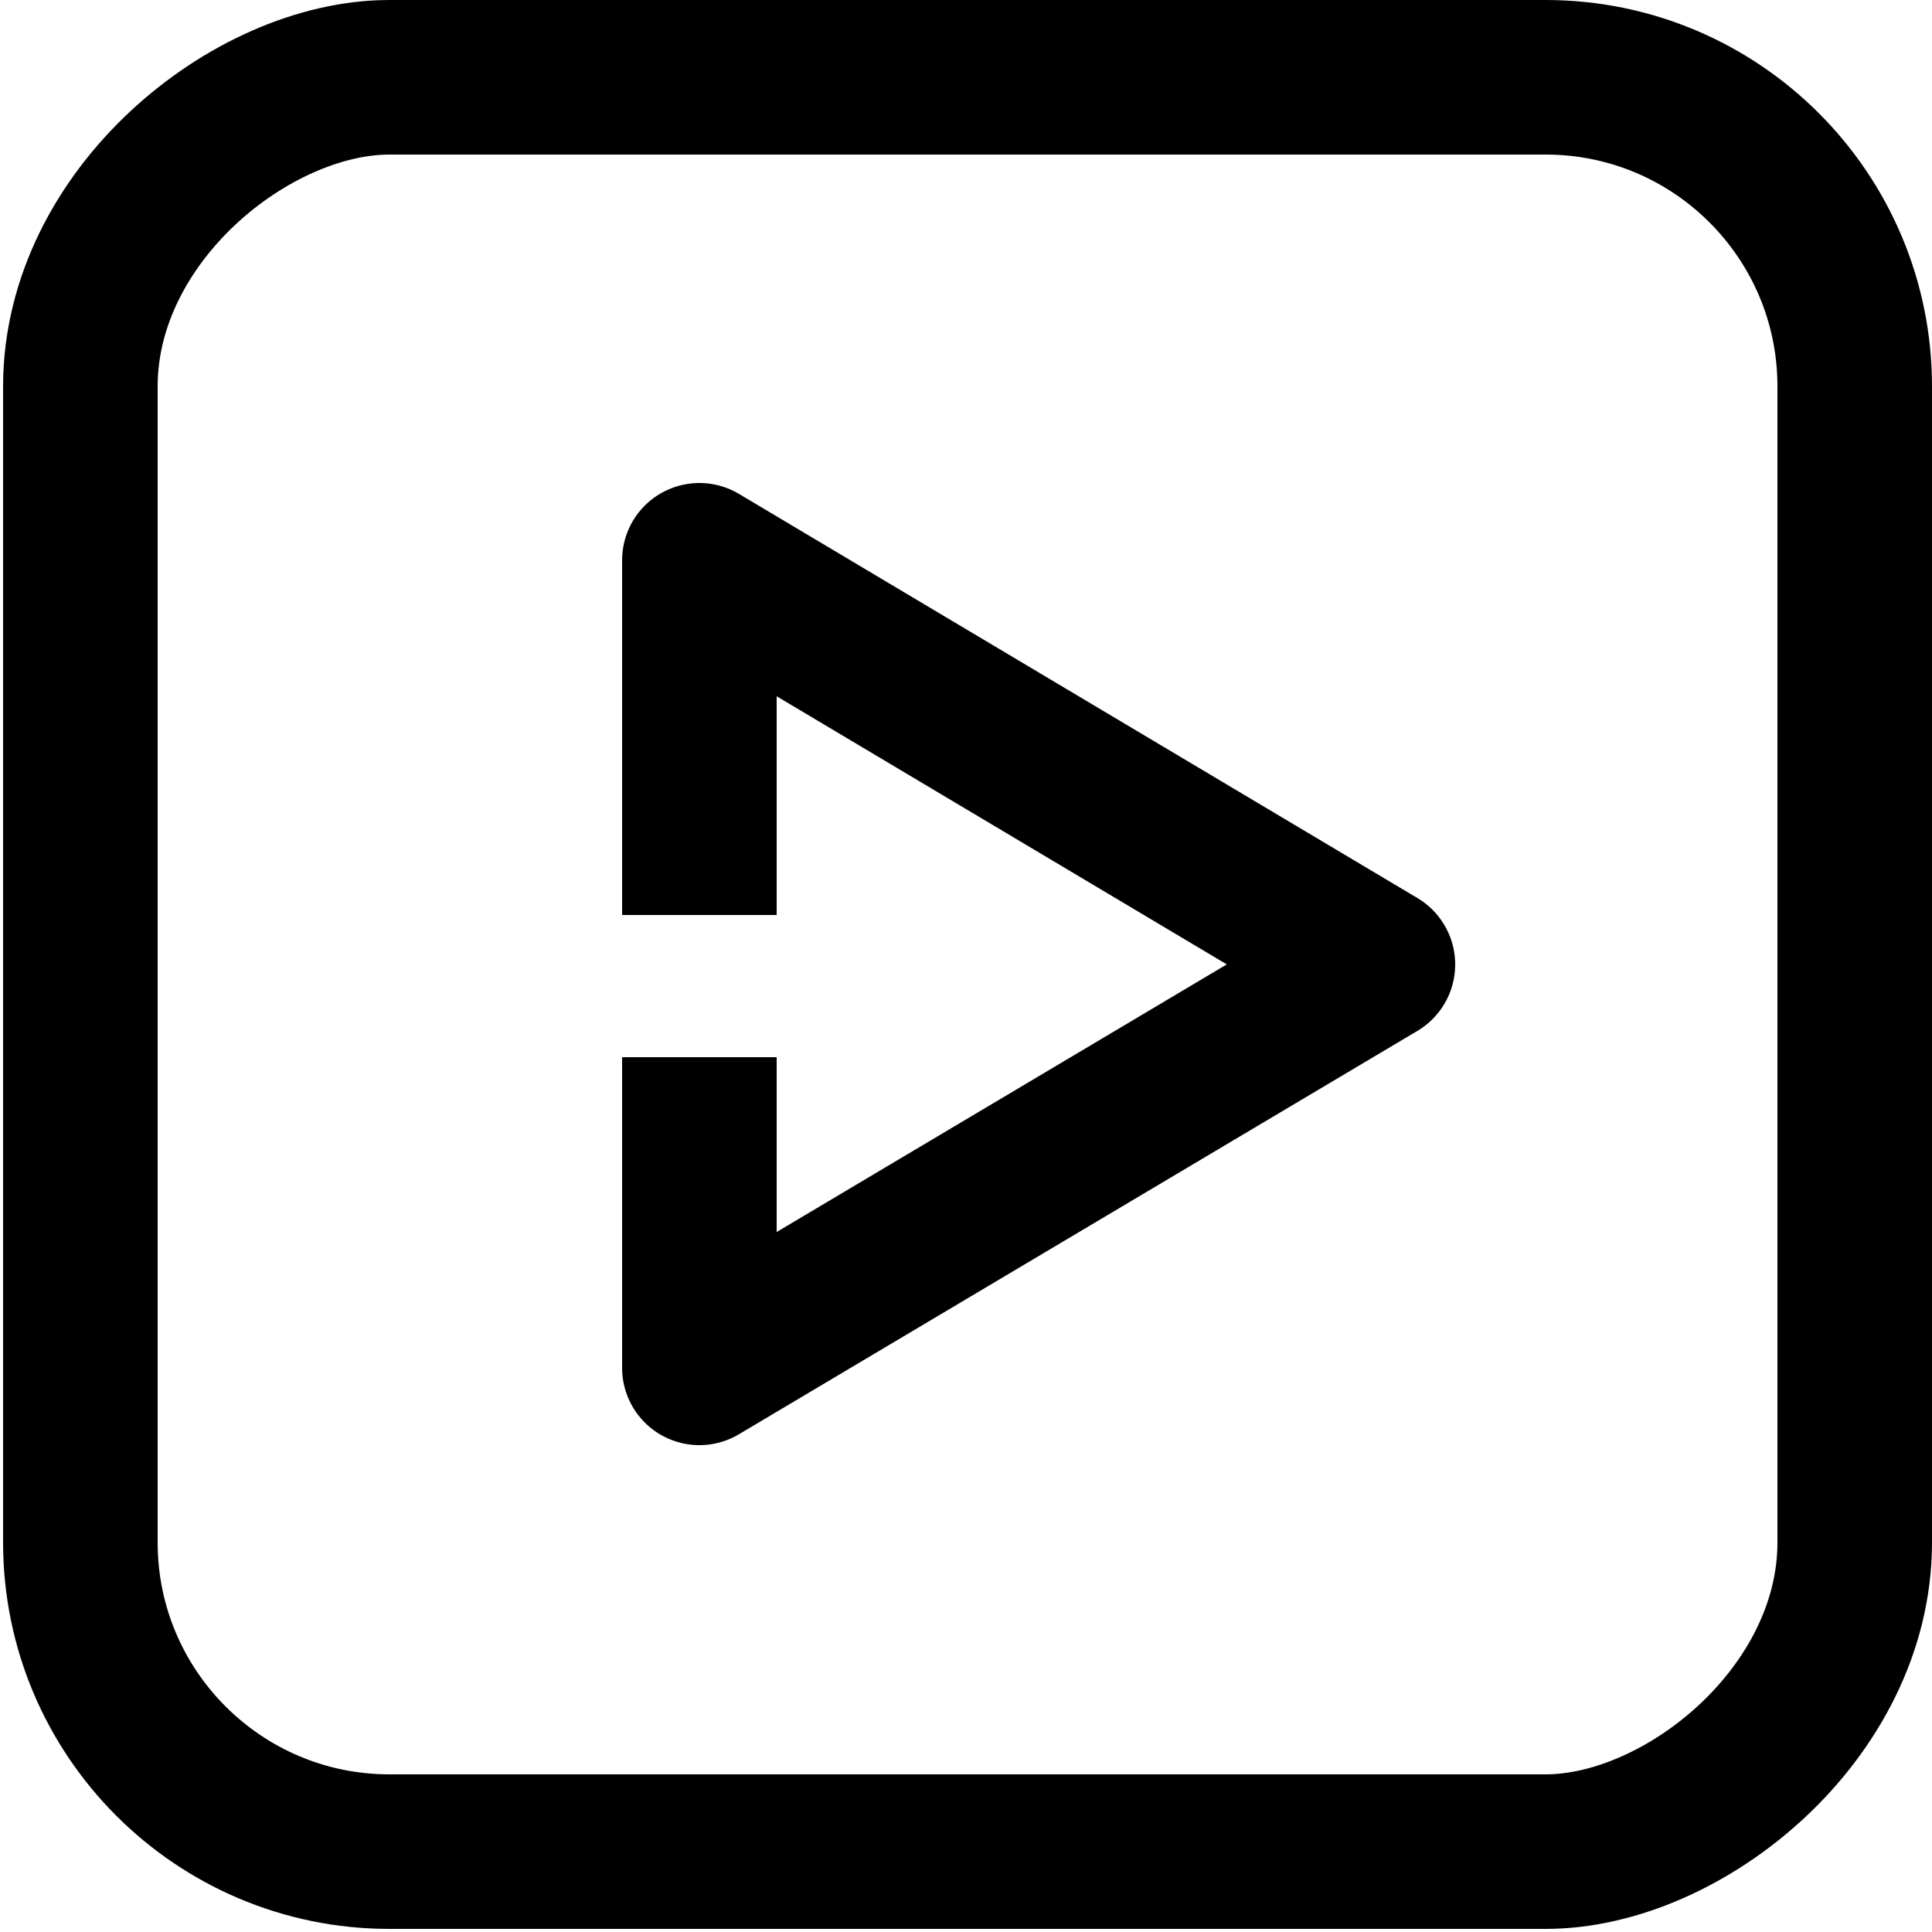 <svg data-name="video" width="25" height="25" xmlns="http://www.w3.org/2000/svg" viewBox="0 0 25 25">
  <rect x="1.04" y="1" width="22.96" height="22.96" rx="4" ry="4" transform="rotate(-90 12.52 12.48)" stroke-miterlimit="10" fill="none" stroke="currentColor" stroke-width="2"/>
  <path stroke-linejoin="round" fill="none" stroke="currentColor" stroke-width="2" d="M9.05 13.68v4.02l8.78-5.22-8.78-5.23v4.59"/>
</svg>